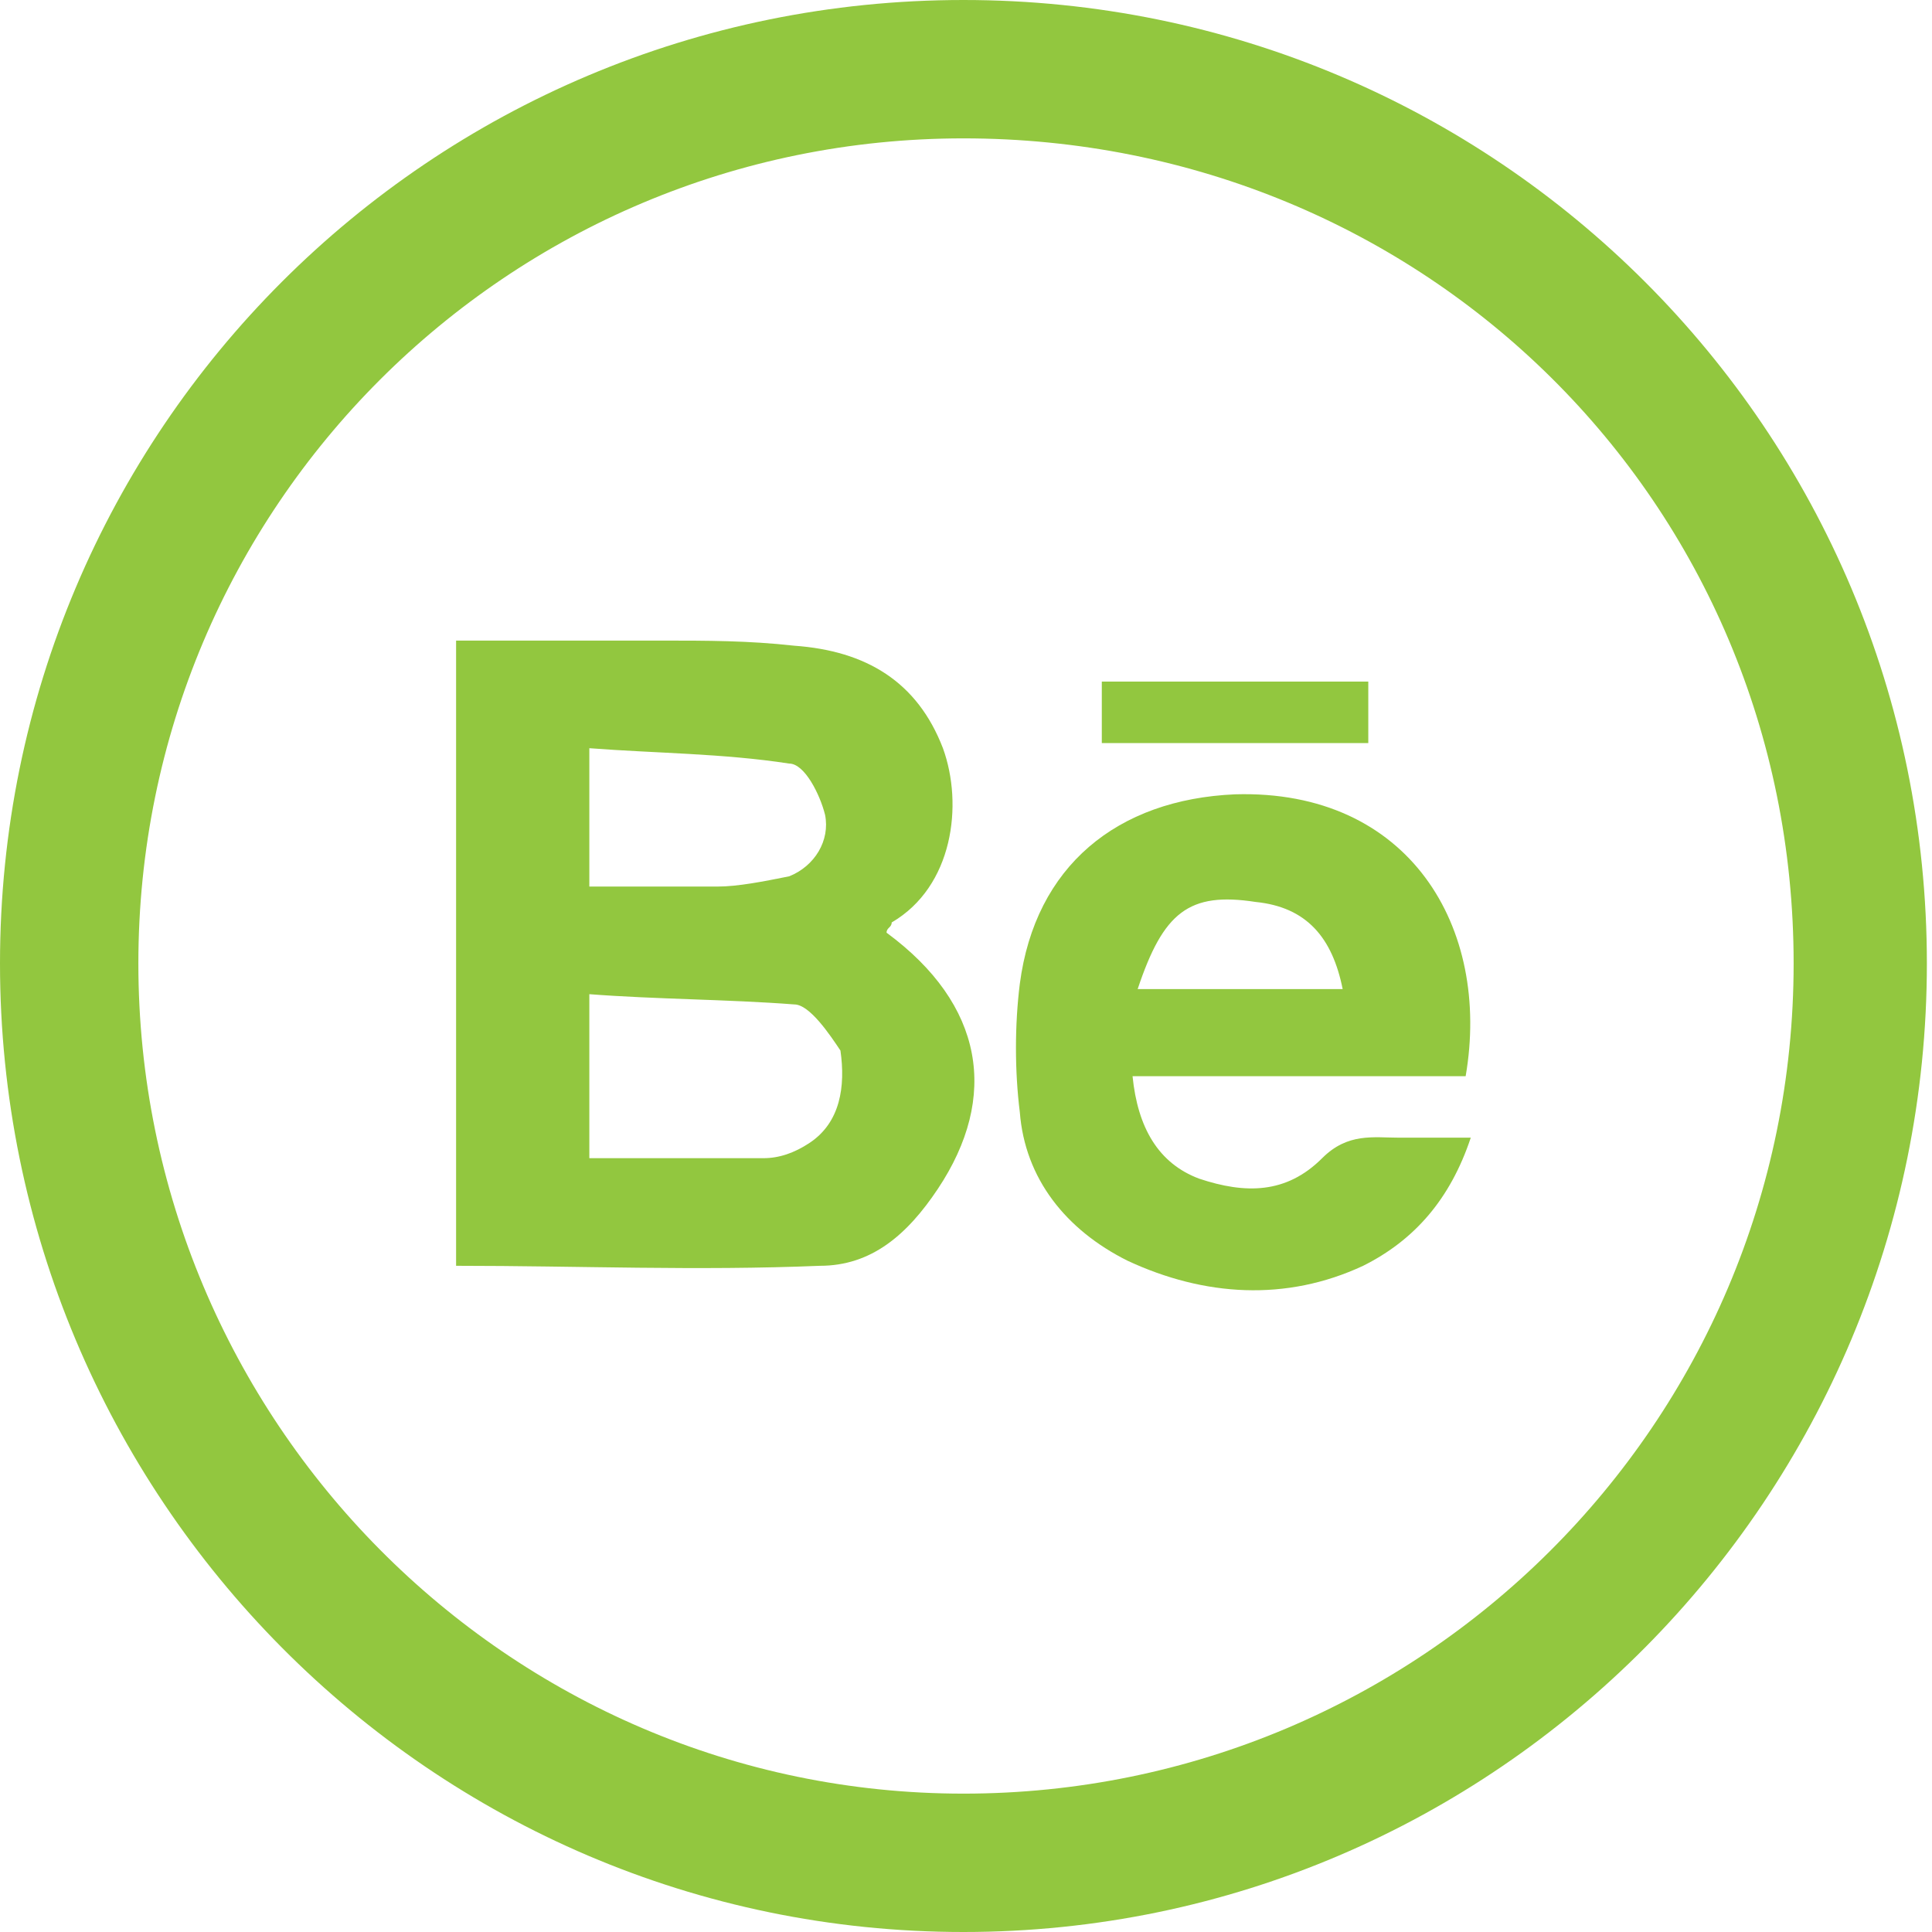 <?xml version="1.0" encoding="utf-8"?>
<!-- Generator: Adobe Illustrator 17.1.0, SVG Export Plug-In . SVG Version: 6.00 Build 0)  -->
<!DOCTYPE svg PUBLIC "-//W3C//DTD SVG 1.1//EN" "http://www.w3.org/Graphics/SVG/1.1/DTD/svg11.dtd">
<svg version="1.1" id="Layer_1" xmlns="http://www.w3.org/2000/svg" xmlns:xlink="http://www.w3.org/1999/xlink" x="0px" y="0px"
	 width="37.7px" height="37.7px" viewBox="0 0 37.7 37.7" enable-background="new 0 0 37.7 37.7" xml:space="preserve">
<g>
	<path fill="#92C73F" d="M18.8,37.7C8.4,37.7,0,29.2,0,18.8S8.4,0,18.8,0s18.8,8.4,18.8,18.8S29.2,37.7,18.8,37.7z M18.8,2.7
		C9.9,2.7,2.7,9.9,2.7,18.8S9.9,35,18.8,35S35,27.8,35,18.8S27.8,2.7,18.8,2.7z"/>
</g>
<g>
	<path fill="#92C73F" d="M17.3,18.2c0-0.1,0.1-0.1,0.1-0.2c1.2-0.7,1.4-2.3,1-3.4c-0.5-1.3-1.5-1.9-2.9-2c-0.9-0.1-1.7-0.1-2.6-0.1
		c-1.3,0-2.6,0-4,0v12.2c2.4,0,4.7,0.1,7.1,0c1,0,1.7-0.6,2.3-1.5C19.5,21.4,19.2,19.6,17.3,18.2z M11.5,14.6
		c1.3,0.1,2.6,0.1,3.9,0.3c0.3,0,0.6,0.6,0.7,1c0.1,0.5-0.2,1-0.7,1.2c-0.5,0.1-1,0.2-1.4,0.2c-0.8,0-1.6,0-2.5,0V14.6z M15.8,22.3
		c-0.3,0.2-0.6,0.3-0.9,0.3c-1.1,0-2.2,0-3.4,0v-3.2c1.3,0.1,2.7,0.1,4,0.2c0.3,0,0.7,0.6,0.9,0.9C16.5,21.2,16.4,21.9,15.8,22.3z"
		/>
	<path fill="#92C73F" d="M27.3,22.2c-0.5,0-1-0.1-1.5,0.4c-0.7,0.7-1.5,0.7-2.4,0.4c-0.8-0.3-1.2-1-1.3-2h6.5
		c0.5-2.9-1.1-5.6-4.5-5.5c-2.3,0.1-3.9,1.4-4.2,3.7c-0.1,0.8-0.1,1.7,0,2.5c0.1,1.3,0.9,2.3,2.1,2.9c1.5,0.7,3.1,0.8,4.6,0.1
		c1-0.5,1.7-1.3,2.1-2.5C28.1,22.2,27.7,22.2,27.3,22.2z M24.5,17.6c1,0.1,1.5,0.7,1.7,1.7h-4C22.7,17.8,23.2,17.4,24.5,17.6z"/>
	<rect x="21.5" y="13.3" fill="#92C73F" width="5.2" height="1.2"/>
</g>
</svg>
